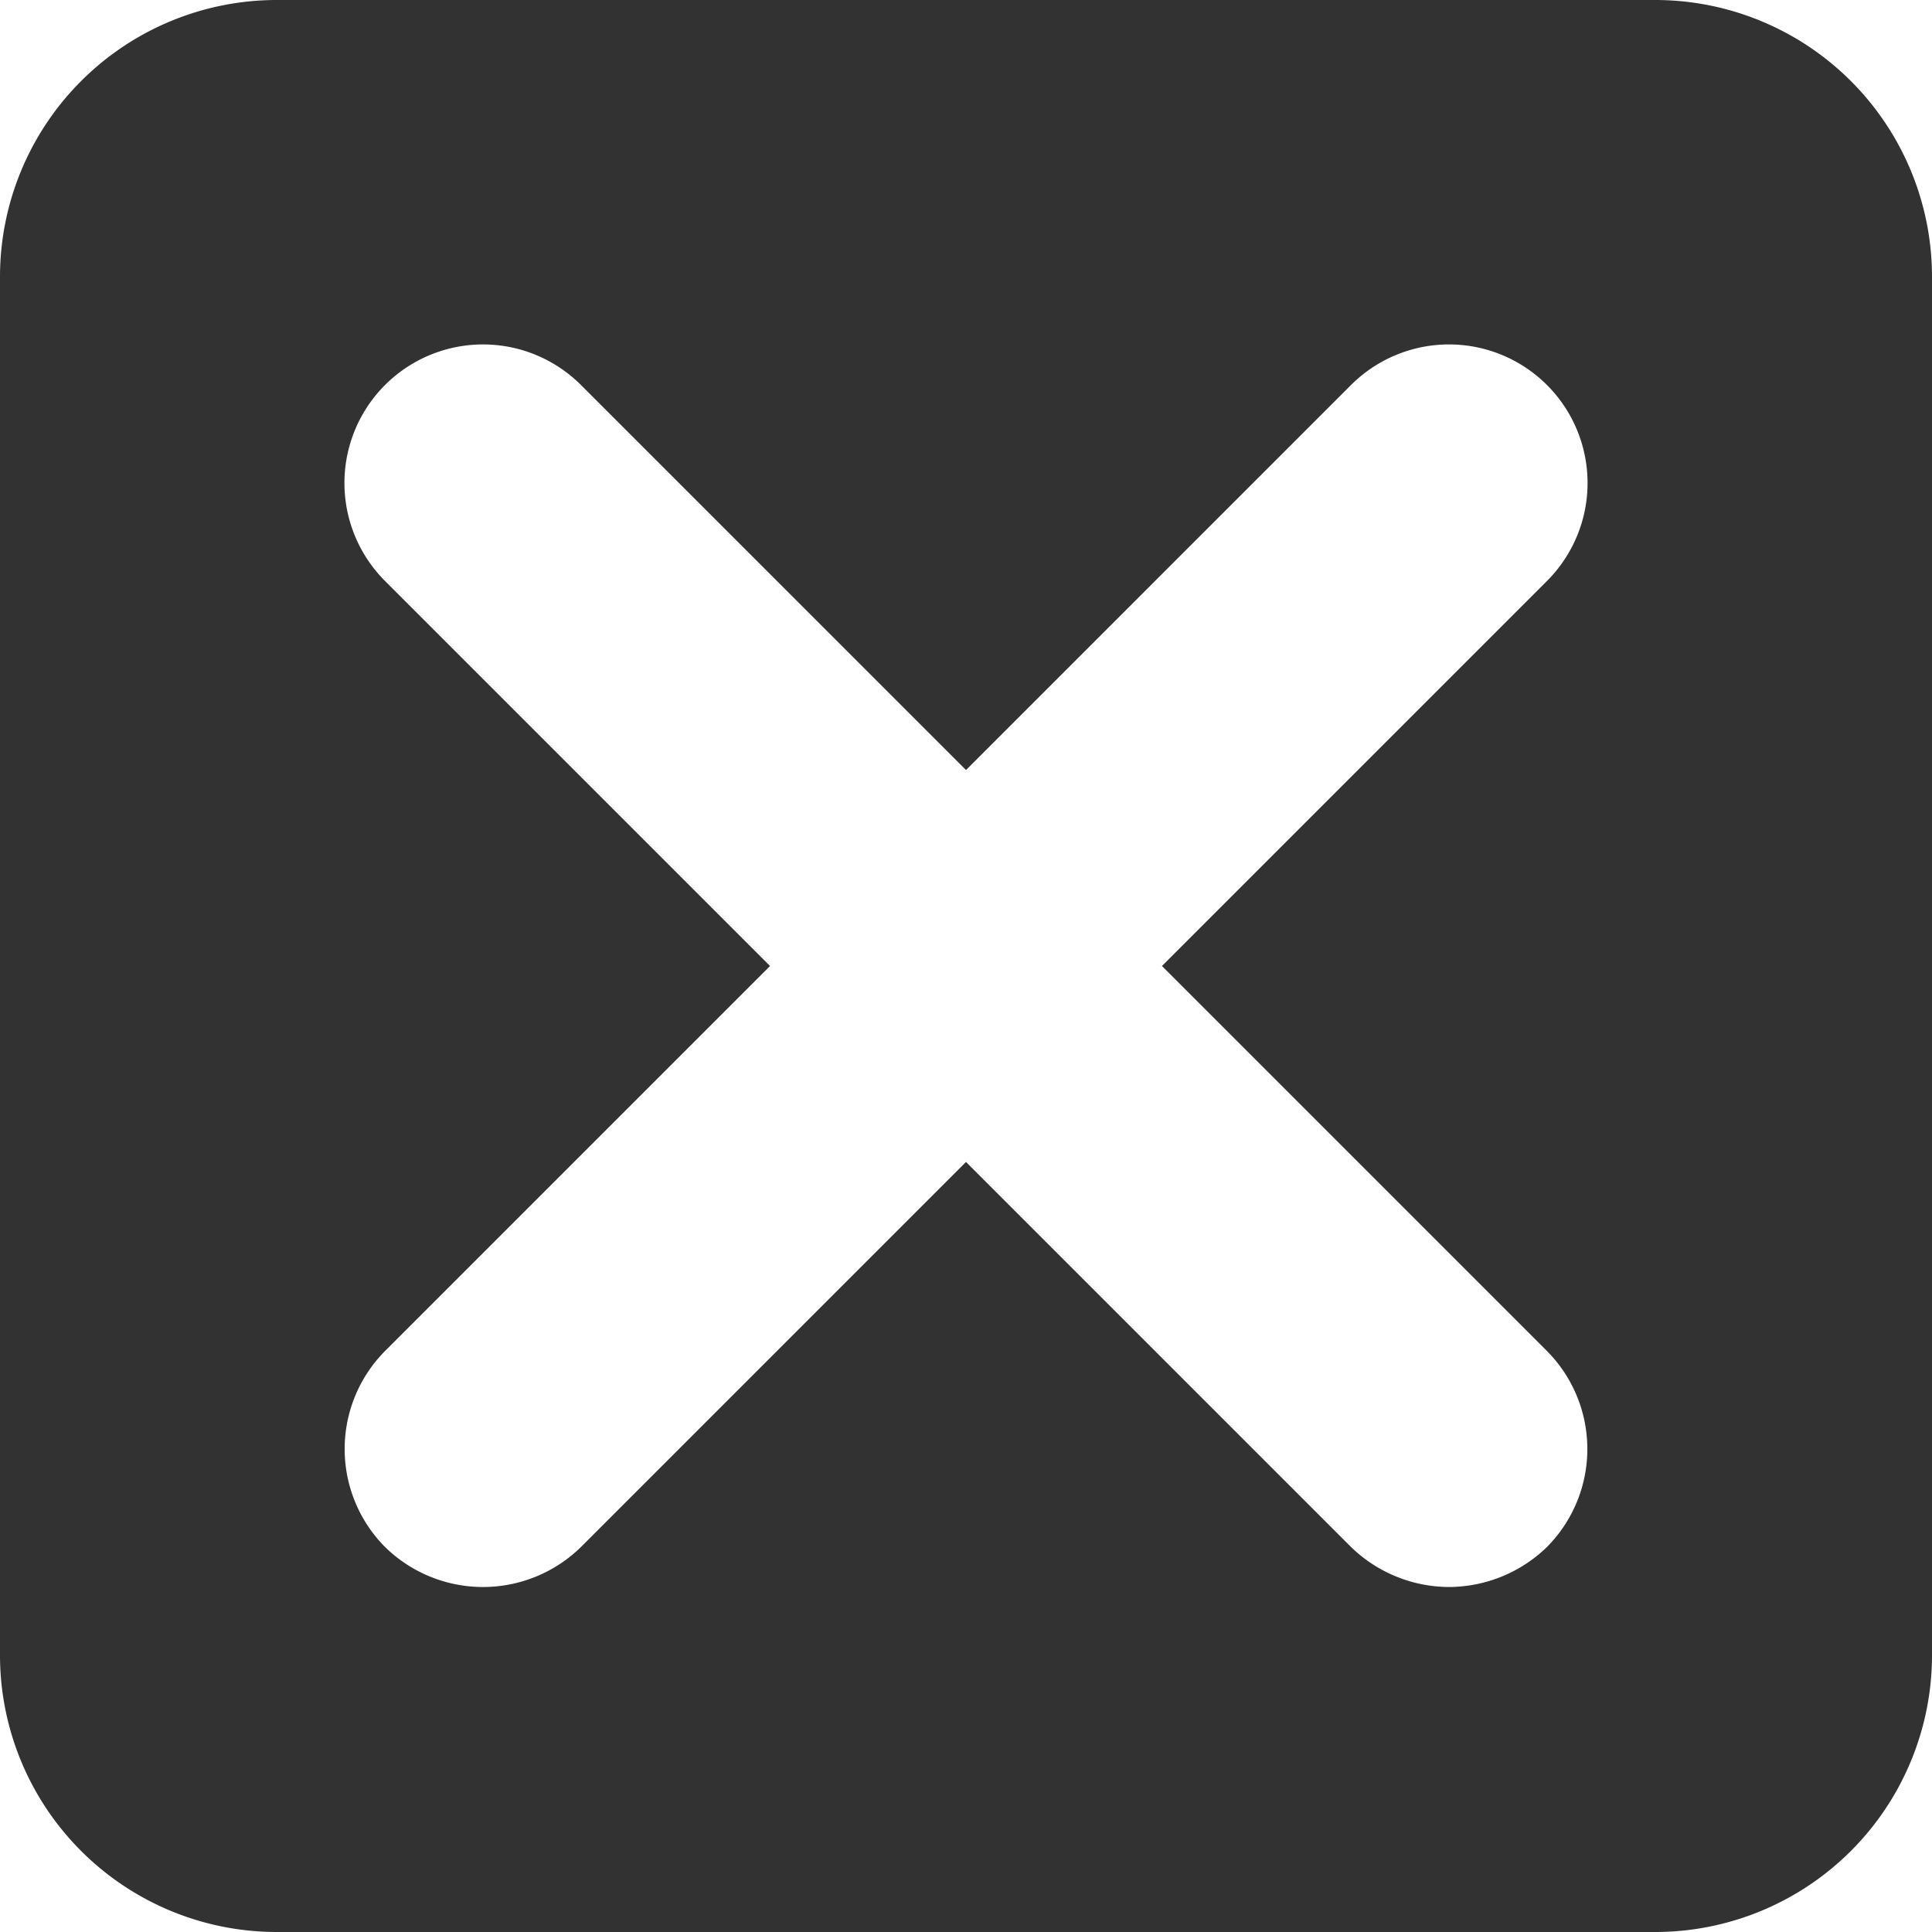 <svg xmlns="http://www.w3.org/2000/svg" width="14" height="14" viewBox="0 0 14 14">
  <title>tcdPanel-close</title>
  <path d="M10.5,11.5a1.024,1.024,0,0,0,.71-.29,1.008,1.008,0,0,0,0-1.42L8.42,7l2.79-2.79A1,1,0,1,0,9.79,2.79L7,5.58,4.21,2.79A1,1,0,0,0,2.79,4.21L5.58,7,2.79,9.79a1.008,1.008,0,0,0,0,1.42,1.014,1.014,0,0,0,1.42,0L7,8.42l2.79,2.79A1.024,1.024,0,0,0,10.5,11.5ZM2,0H12a2.006,2.006,0,0,1,2,2V12a2.006,2.006,0,0,1-2,2H2a2.006,2.006,0,0,1-2-2V2A2.006,2.006,0,0,1,2,0Z" fill="#323232"/>
</svg>
